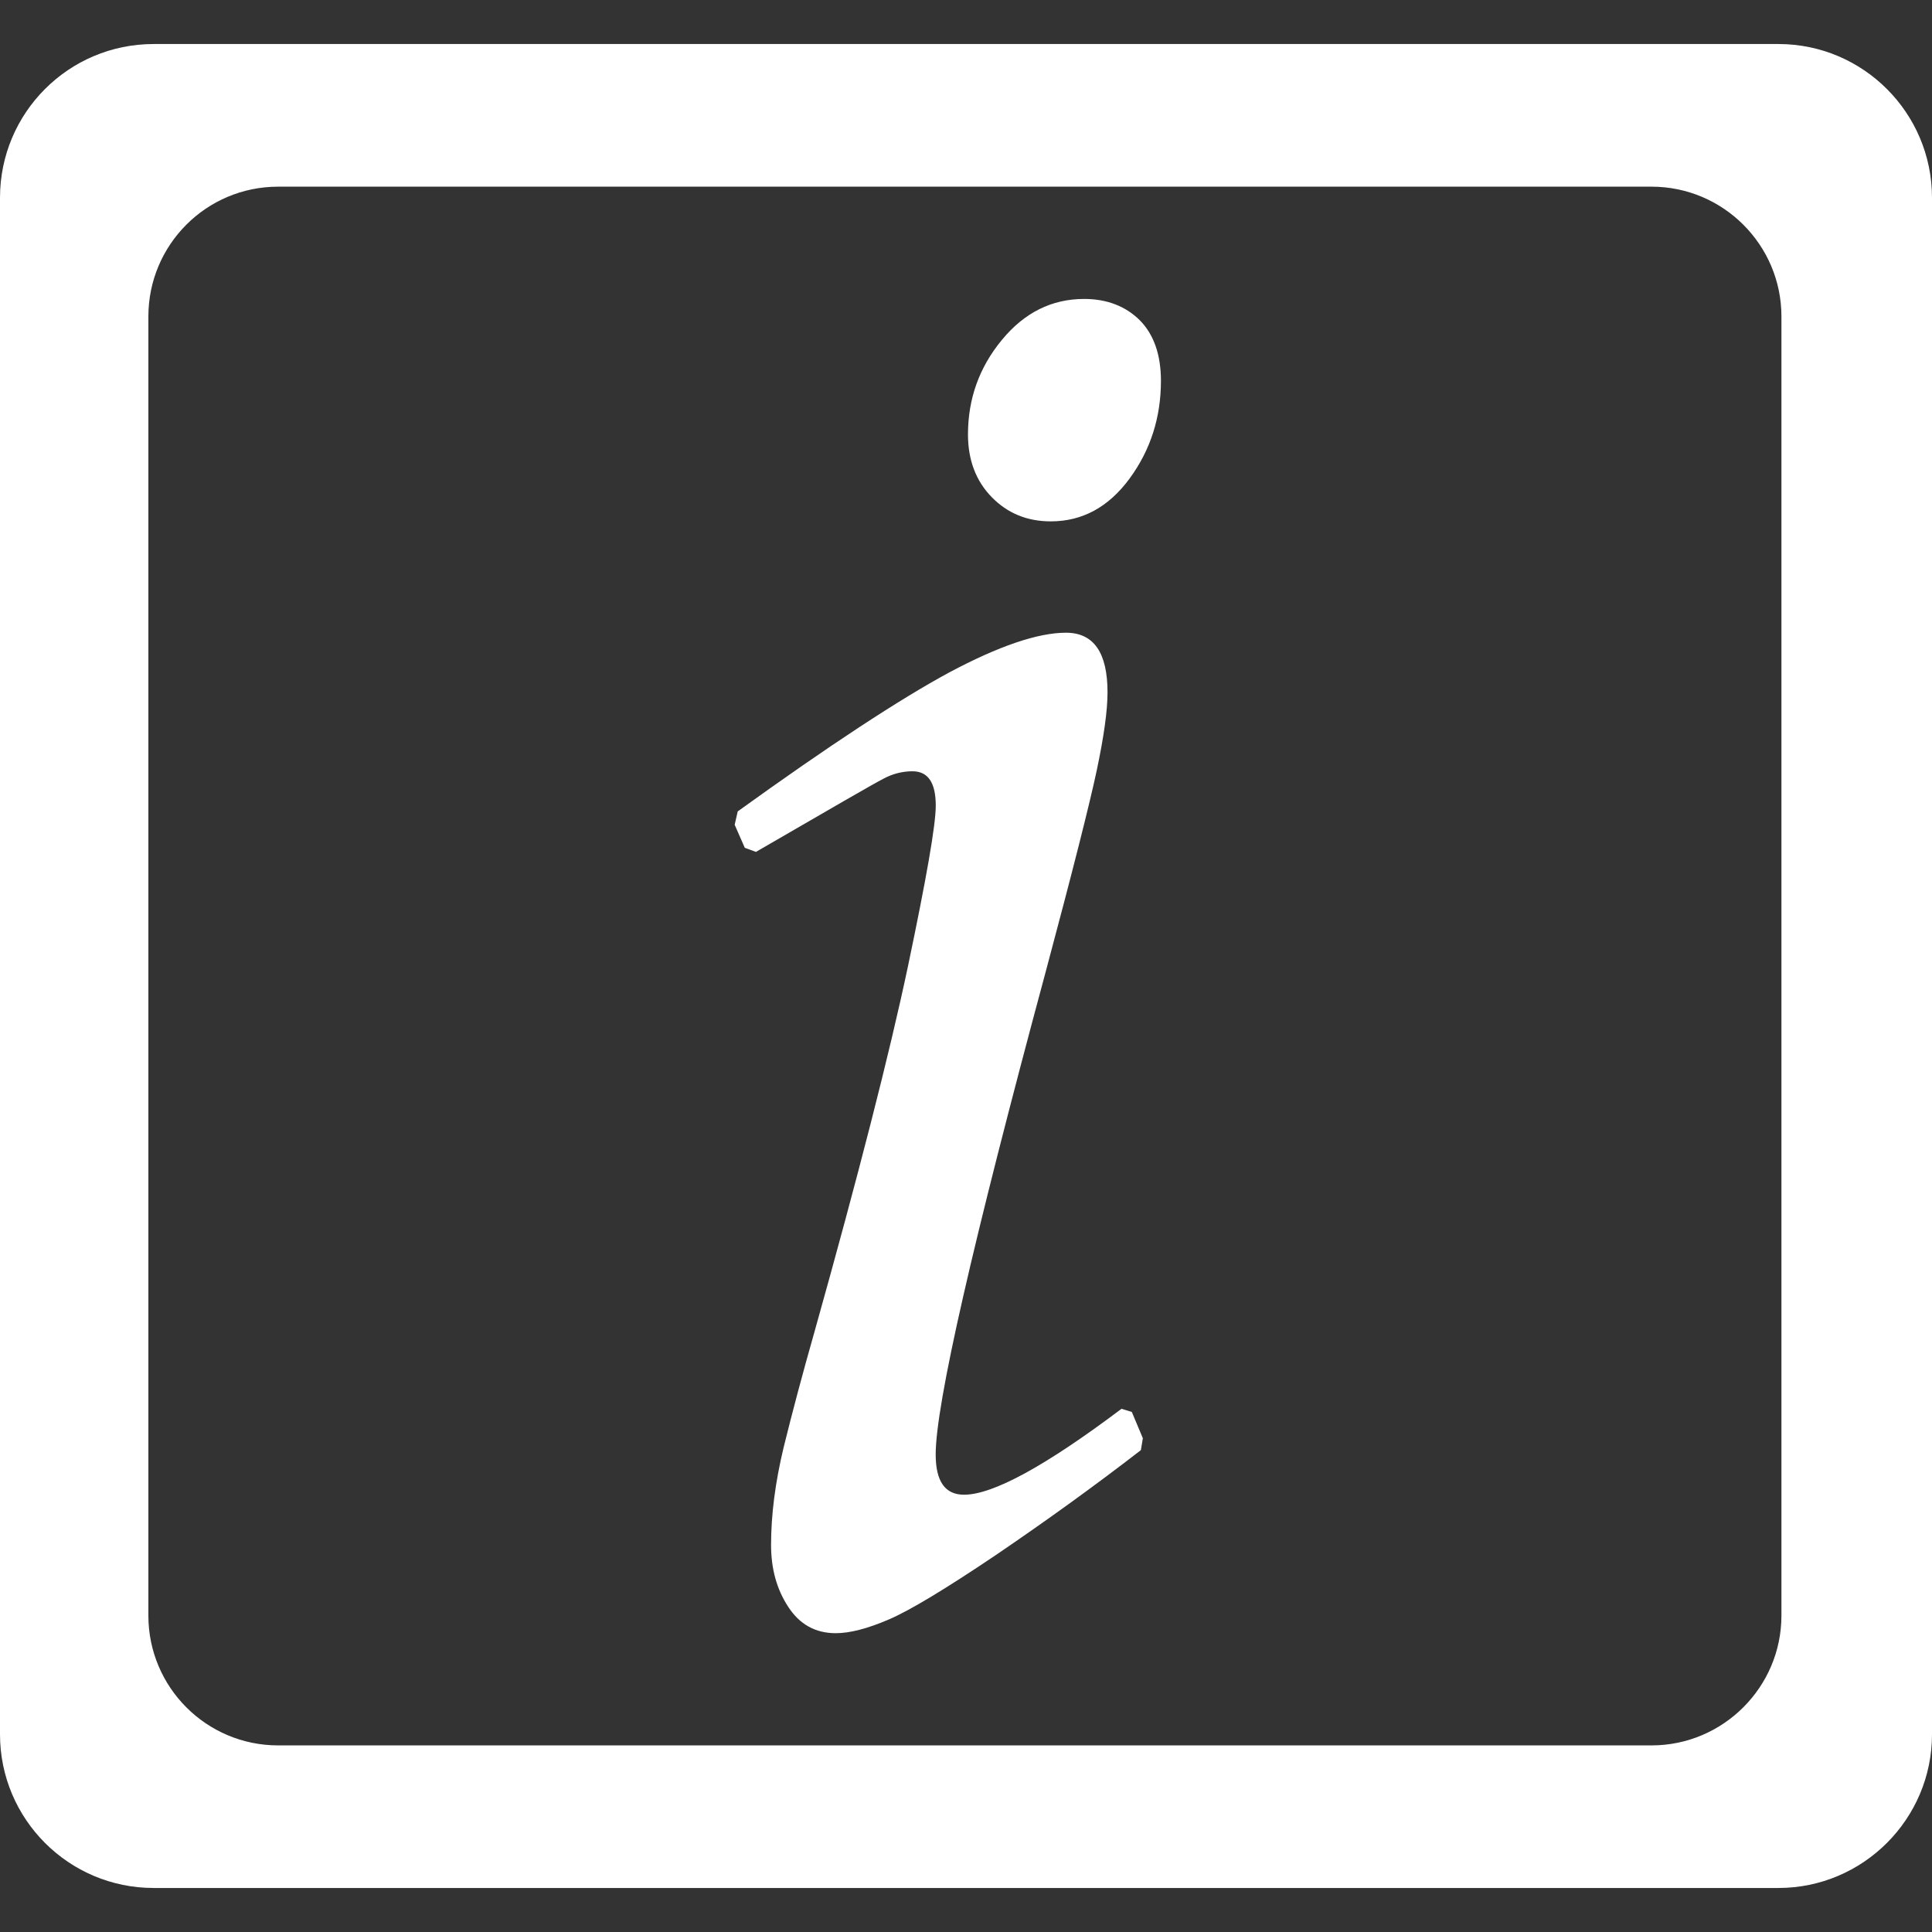 <?xml version="1.0" encoding="iso-8859-1"?>
<!-- Generator: Adobe Illustrator 18.1.1, SVG Export Plug-In . SVG Version: 6.00 Build 0)  -->
<svg xmlns="http://www.w3.org/2000/svg" xmlns:xlink="http://www.w3.org/1999/xlink" version="1.1" id="Capa_1" x="0px" y="0px" viewBox="0 0 27.344 27.344" style="enable-background:new 0 0 27.344 27.344;" xml:space="preserve" width="512px" height="512px">
<rect x="0" y="0" width="27.344" height="27.344" fill="#333333" stroke="none"/>
<g>
	<g id="c156_italics">
		<path d="M25.17,0.623H2.175C0.972,0.623,0,1.597,0,2.799v21.747c0,1.199,0.972,2.175,2.175,2.175H25.17    c1.198,0,2.174-0.976,2.174-2.175V2.799C27.344,1.597,26.368,0.623,25.17,0.623z M25.213,22.866c0,1.011-0.825,1.837-1.838,1.837    H3.937c-1.018,0-1.837-0.826-1.837-1.837V4.479c0-1.013,0.819-1.837,1.837-1.837h19.438c1.013,0,1.838,0.824,1.838,1.837V22.866z" fill="#FFFFFF"/>
		<path d="M15.873,19.939c-1.076,0.81-1.82,1.216-2.229,1.216c-0.269,0-0.401-0.19-0.401-0.57c0-0.706,0.52-2.985,1.559-6.839    c0.383-1.431,0.623-2.381,0.722-2.85c0.1-0.475,0.151-0.838,0.151-1.097c0-0.562-0.195-0.844-0.588-0.844    c-0.398,0-0.95,0.188-1.652,0.562c-0.699,0.378-1.697,1.032-2.994,1.967l-0.043,0.189l0.143,0.326l0.158,0.058    c1.066-0.618,1.668-0.966,1.803-1.035c0.131-0.071,0.271-0.106,0.412-0.106c0.221,0,0.33,0.161,0.33,0.487    c0,0.275-0.133,1.031-0.393,2.271c-0.262,1.24-0.704,2.967-1.324,5.177c-0.171,0.601-0.316,1.147-0.437,1.638    c-0.118,0.492-0.177,0.951-0.177,1.377c0,0.337,0.08,0.628,0.243,0.876c0.161,0.248,0.384,0.373,0.673,0.373    c0.198,0,0.447-0.064,0.75-0.194c0.299-0.128,0.803-0.433,1.508-0.907c0.705-0.479,1.393-0.974,2.06-1.49l0.028-0.168    l-0.156-0.372L15.873,19.939z" fill="#FFFFFF"/>
		<path d="M15.345,4.231c-0.459,0-0.847,0.193-1.166,0.581C13.86,5.198,13.7,5.644,13.7,6.149c0,0.36,0.112,0.658,0.336,0.887    s0.502,0.343,0.836,0.343c0.449,0,0.82-0.204,1.116-0.607c0.298-0.407,0.443-0.868,0.443-1.382c0-0.369-0.101-0.657-0.299-0.857    C15.932,4.334,15.666,4.231,15.345,4.231z" fill="#FFFFFF"/>
	</g>
	<g id="Capa_1_135_">
	</g>
</g>
<g>
</g>
<g>
</g>
<g>
</g>
<g>
</g>
<g>
</g>
<g>
</g>
<g>
</g>
<g>
</g>
<g>
</g>
<g>
</g>
<g>
</g>
<g>
</g>
<g>
</g>
<g>
</g>
<g>
</g>
</svg>
